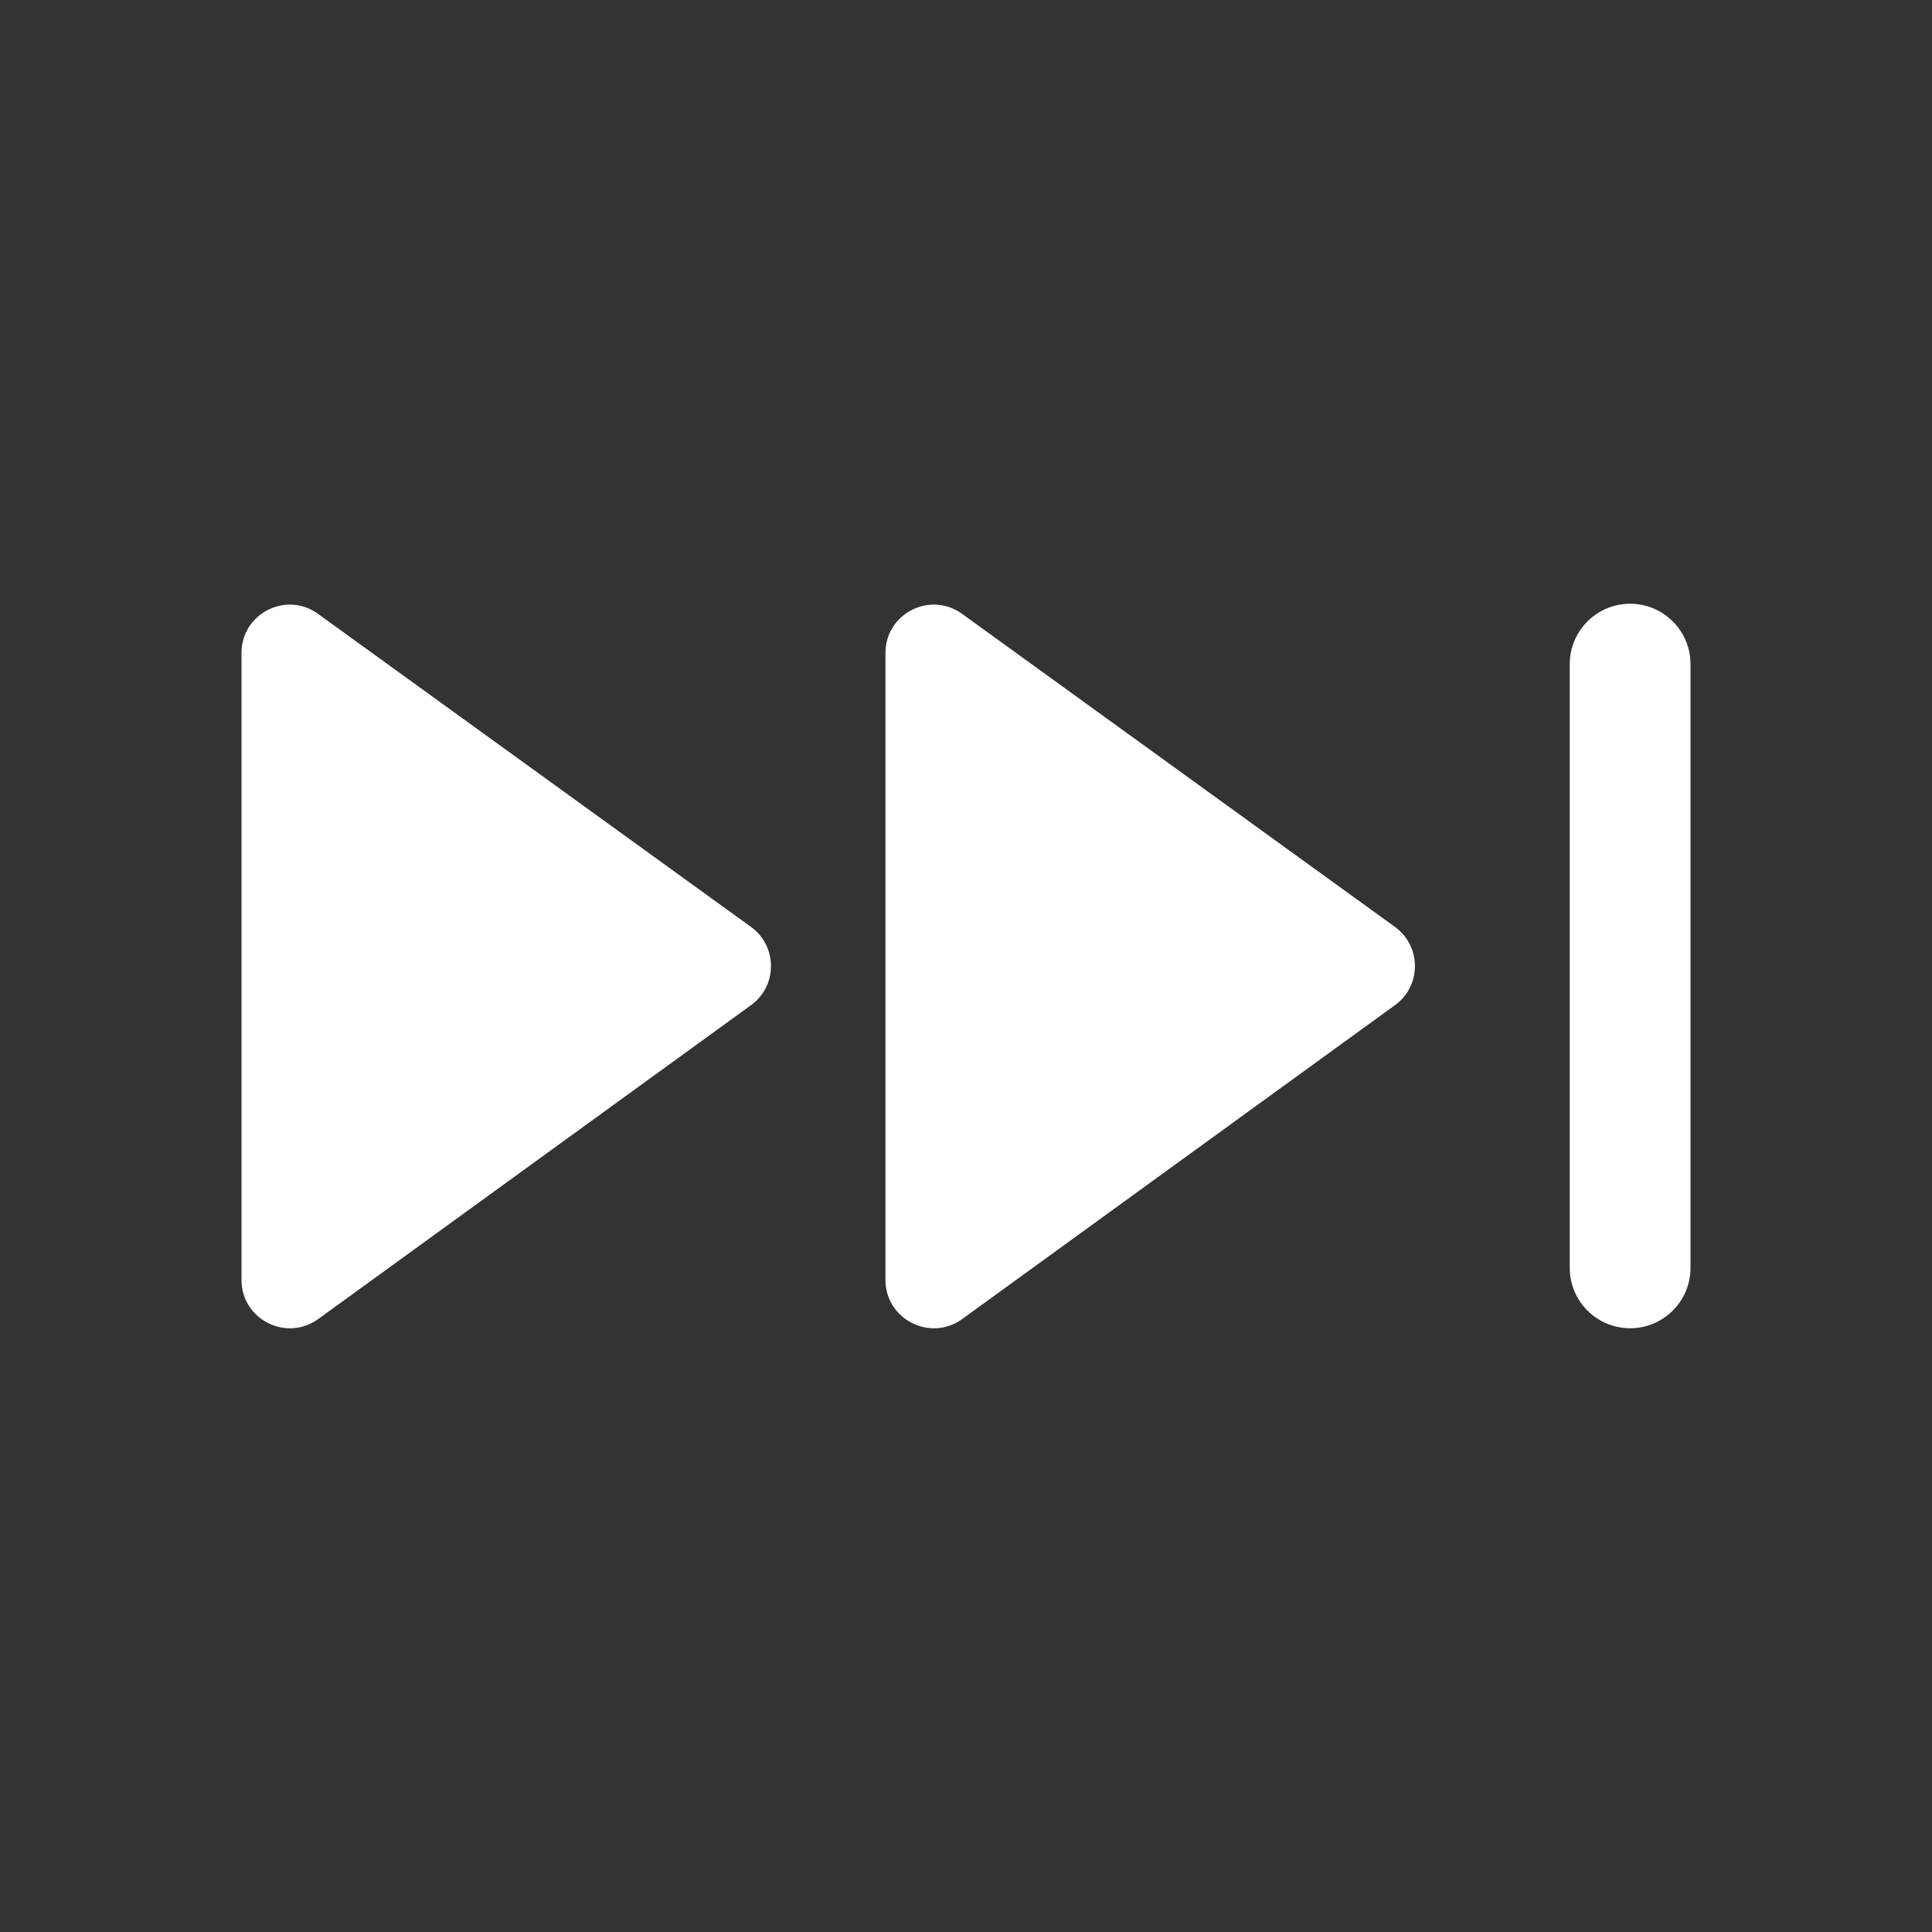 <svg width="16" height="16" viewBox="0 0 16 16" fill="none" xmlns="http://www.w3.org/2000/svg">
<rect x="0" y="0" width="16" height="16" fill="#333333" stroke="none"/>
<path fill-rule="evenodd" clip-rule="evenodd" d="M6.219 7.676C6.44 7.836 6.44 8.164 6.22 8.324L2.635 10.924C2.37 11.115 2 10.926 2 10.6V5.408C2 5.081 2.37 4.892 2.634 5.084L6.219 7.676ZM11.552 7.676C11.773 7.836 11.773 8.164 11.553 8.324L7.968 10.924C7.704 11.115 7.333 10.926 7.333 10.6V5.408C7.333 5.081 7.703 4.892 7.968 5.084L11.552 7.676ZM14 5.5C14 5.224 13.776 5 13.5 5C13.224 5 13 5.224 13 5.5V10.5C13 10.776 13.224 11 13.5 11C13.776 11 14 10.776 14 10.5V5.5Z" fill="white"/>
</svg>
